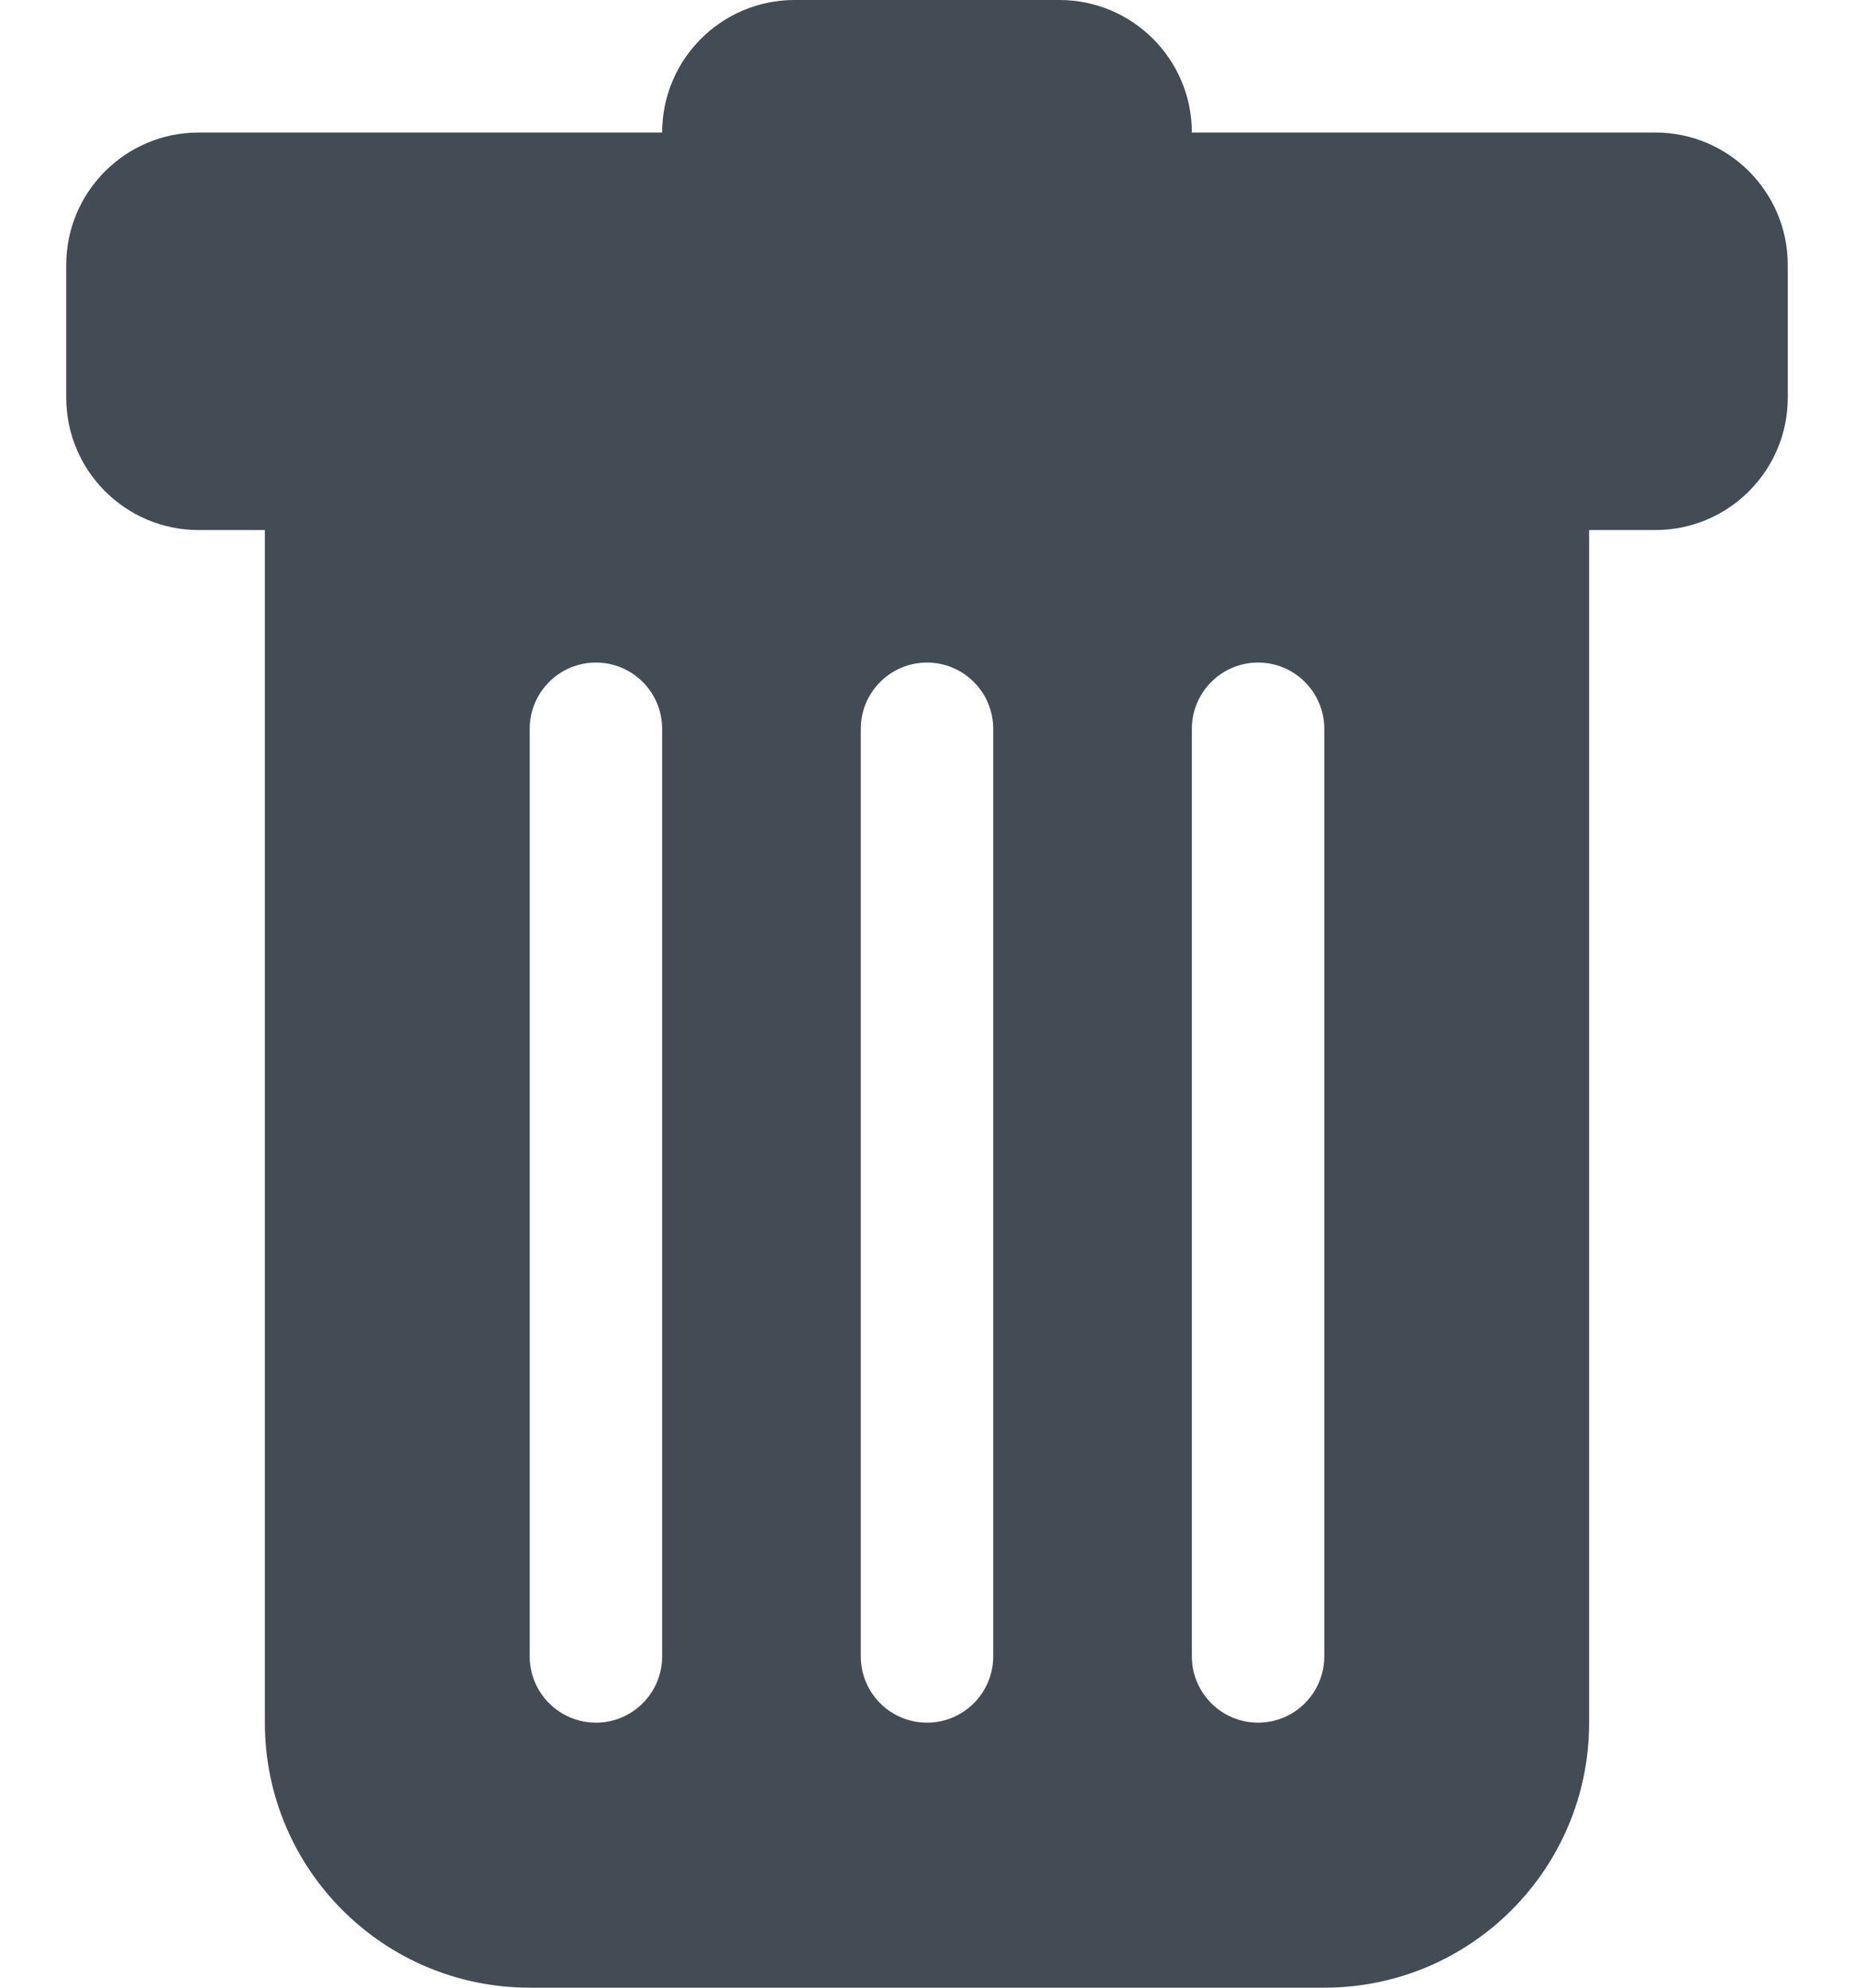 <svg width="14" height="15" viewBox="0 0 14 15" fill="none" xmlns="http://www.w3.org/2000/svg">
<path d="M1.5 1C0.948 1 0.5 1.448 0.5 2V3C0.5 3.552 0.948 4 1.5 4H2V13C2 14.105 2.895 15 4 15H10C11.105 15 12 14.105 12 13V4H12.5C13.052 4 13.5 3.552 13.5 3V2C13.5 1.448 13.052 1 12.5 1H9C9 0.448 8.552 0 8 0H6C5.448 0 5 0.448 5 1H1.5ZM4.5 5C4.776 5 5 5.224 5 5.5V12.5C5 12.776 4.776 13 4.5 13C4.224 13 4 12.776 4 12.5L4 5.5C4 5.224 4.224 5 4.5 5ZM7 5C7.276 5 7.5 5.224 7.5 5.5V12.5C7.5 12.776 7.276 13 7 13C6.724 13 6.5 12.776 6.5 12.5V5.5C6.5 5.224 6.724 5 7 5ZM10 5.5V12.5C10 12.776 9.776 13 9.5 13C9.224 13 9 12.776 9 12.5V5.5C9 5.224 9.224 5 9.5 5C9.776 5 10 5.224 10 5.5Z" fill="#434C54"/>
</svg>
